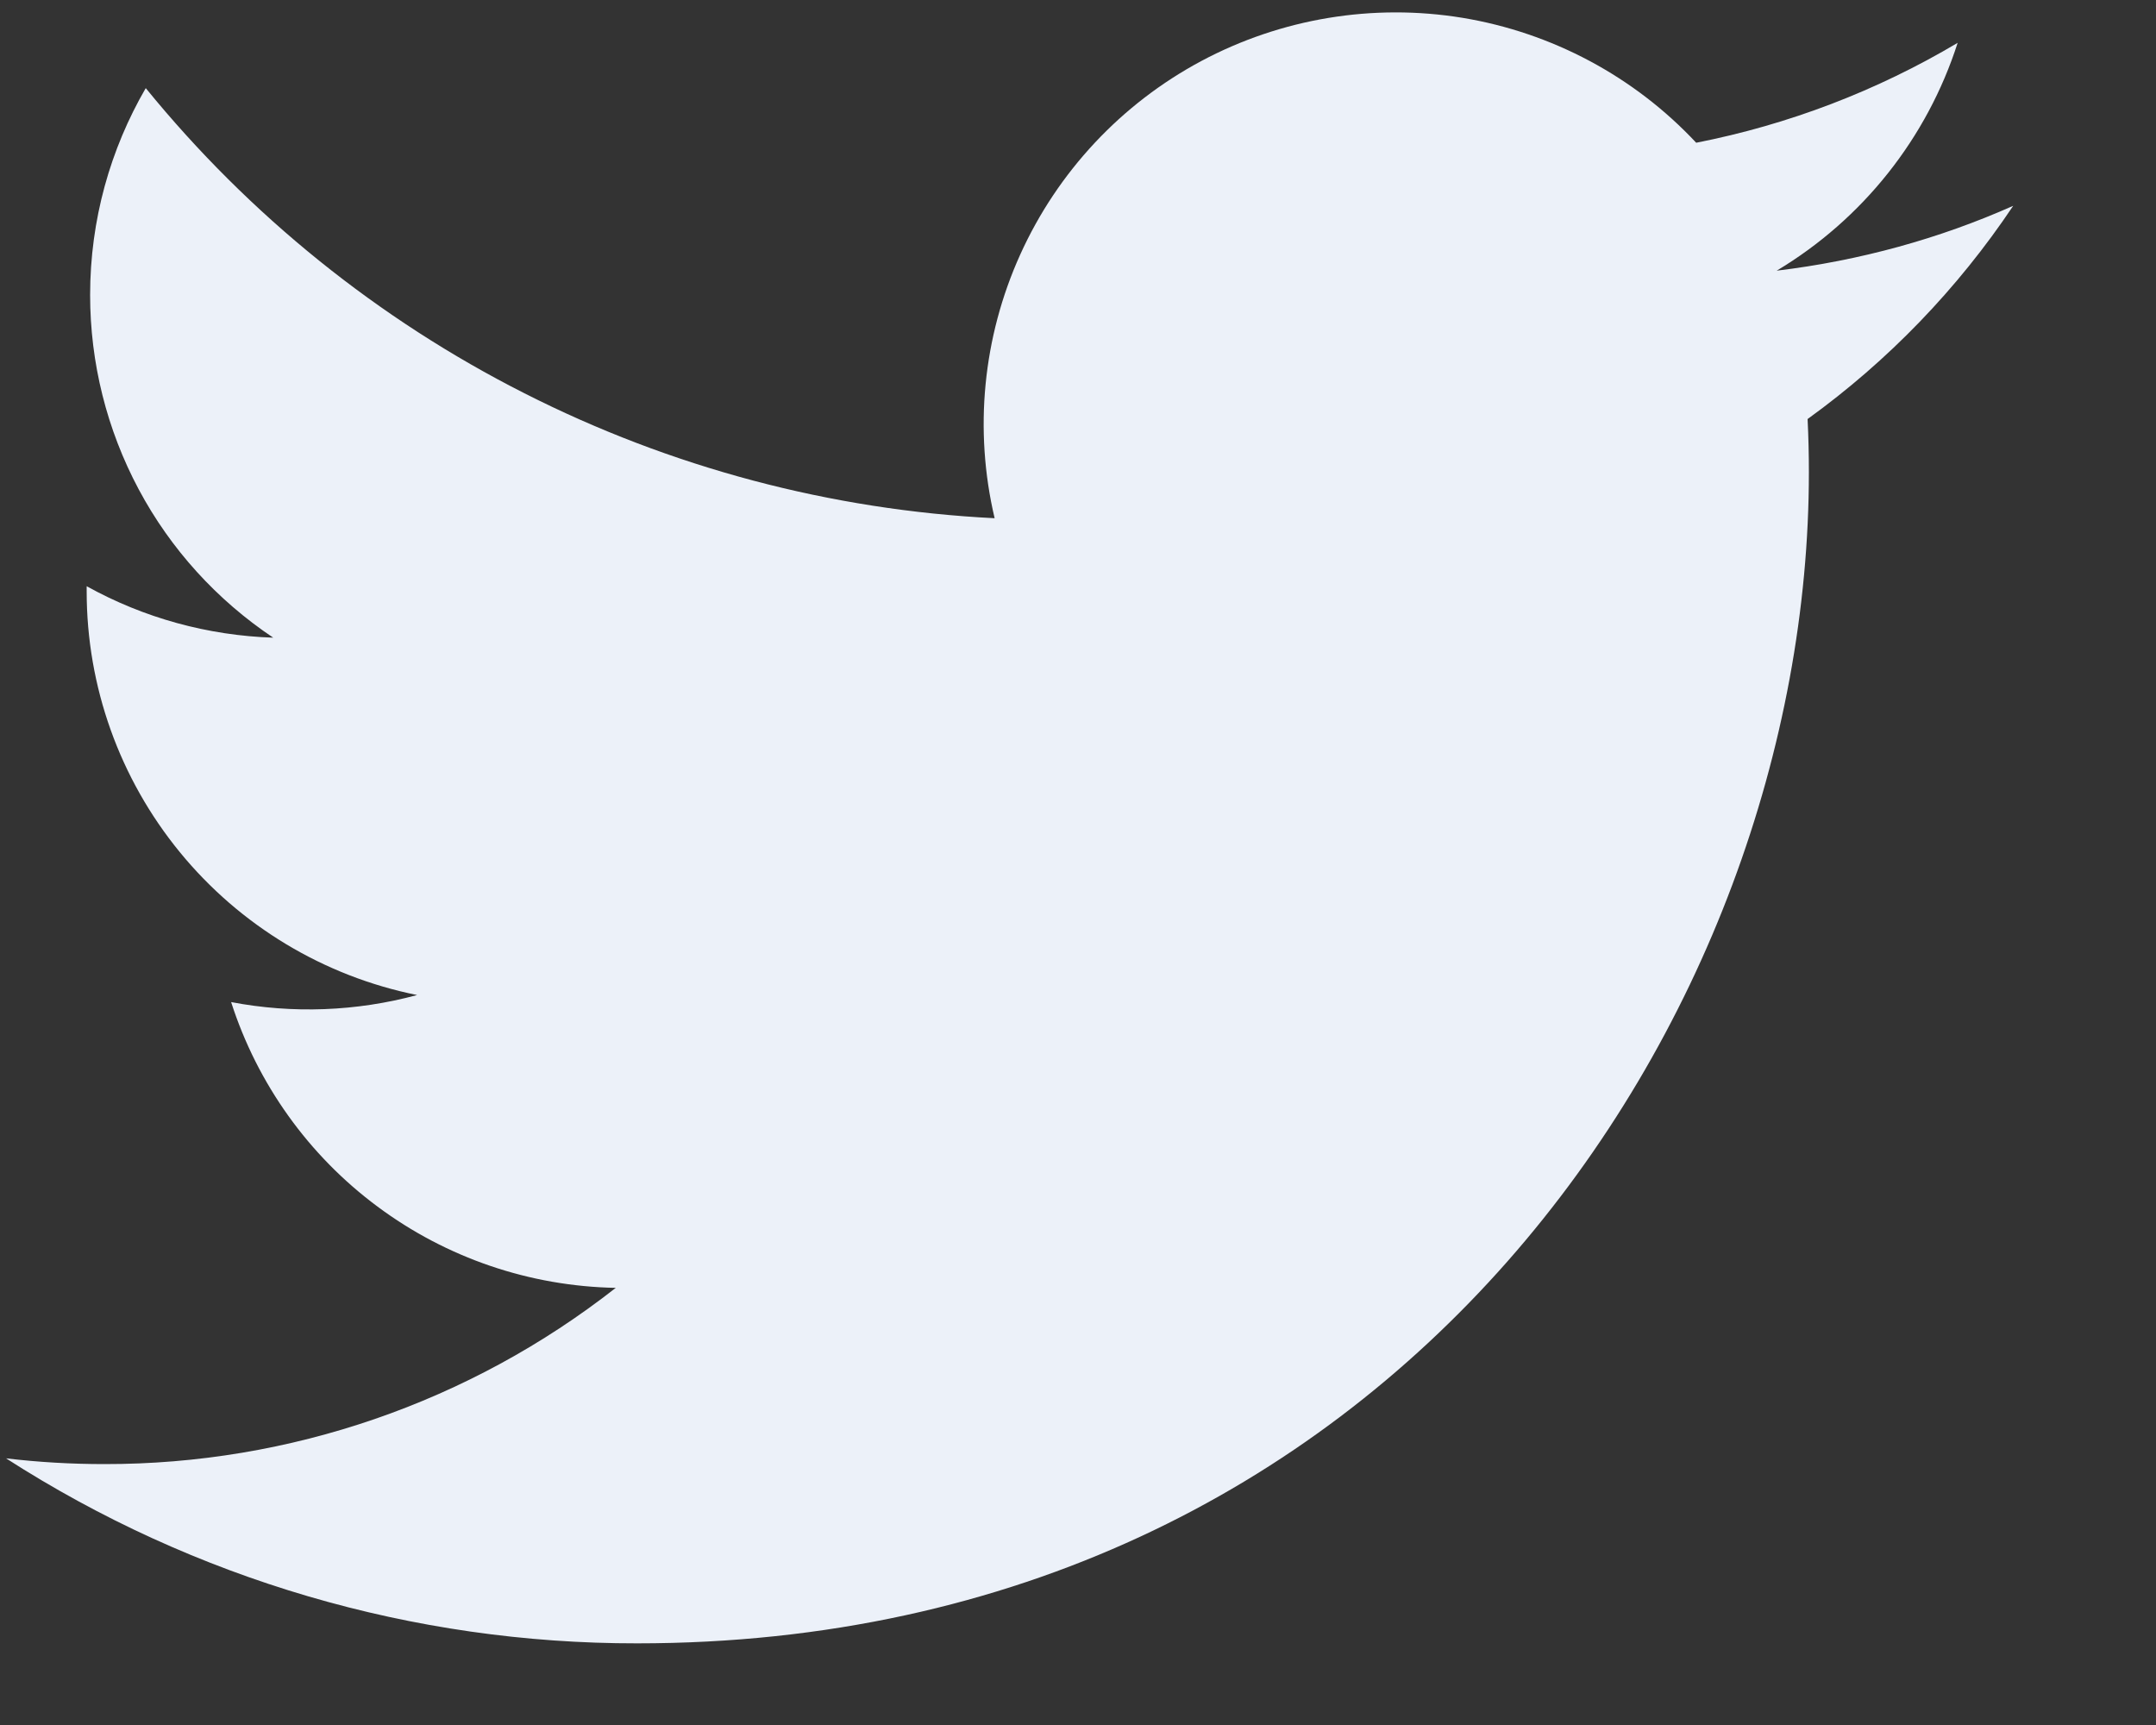 <svg width="15" height="12" viewBox="0 0 15 12" fill="none" xmlns="http://www.w3.org/2000/svg">
<rect x="0" y="0" width="15" height="12" fill="#333333" stroke="none"/>
<path d="M14.006 1.432C13.493 1.66 12.941 1.813 12.361 1.883C12.959 1.525 13.407 0.962 13.62 0.298C13.058 0.632 12.443 0.867 11.801 0.993C11.37 0.532 10.798 0.227 10.175 0.124C9.553 0.022 8.913 0.128 8.357 0.425C7.8 0.723 7.358 1.196 7.098 1.771C6.838 2.346 6.775 2.991 6.92 3.605C5.78 3.548 4.666 3.252 3.649 2.736C2.631 2.221 1.734 1.497 1.014 0.613C0.768 1.037 0.627 1.529 0.627 2.052C0.627 2.524 0.743 2.988 0.965 3.404C1.187 3.82 1.509 4.174 1.901 4.436C1.446 4.421 1.001 4.299 0.603 4.078V4.114C0.603 4.776 0.832 5.416 1.251 5.928C1.67 6.44 2.253 6.791 2.902 6.922C2.48 7.036 2.037 7.053 1.608 6.971C1.791 7.54 2.147 8.038 2.627 8.394C3.107 8.751 3.686 8.948 4.284 8.959C3.269 9.755 2.016 10.187 0.726 10.185C0.497 10.185 0.269 10.172 0.042 10.145C1.352 10.987 2.876 11.434 4.433 11.432C9.704 11.432 12.585 7.069 12.585 3.285C12.585 3.162 12.582 3.038 12.576 2.915C13.137 2.51 13.62 2.009 14.005 1.434L14.006 1.432Z" fill="#ECF1F9"/>
</svg>
